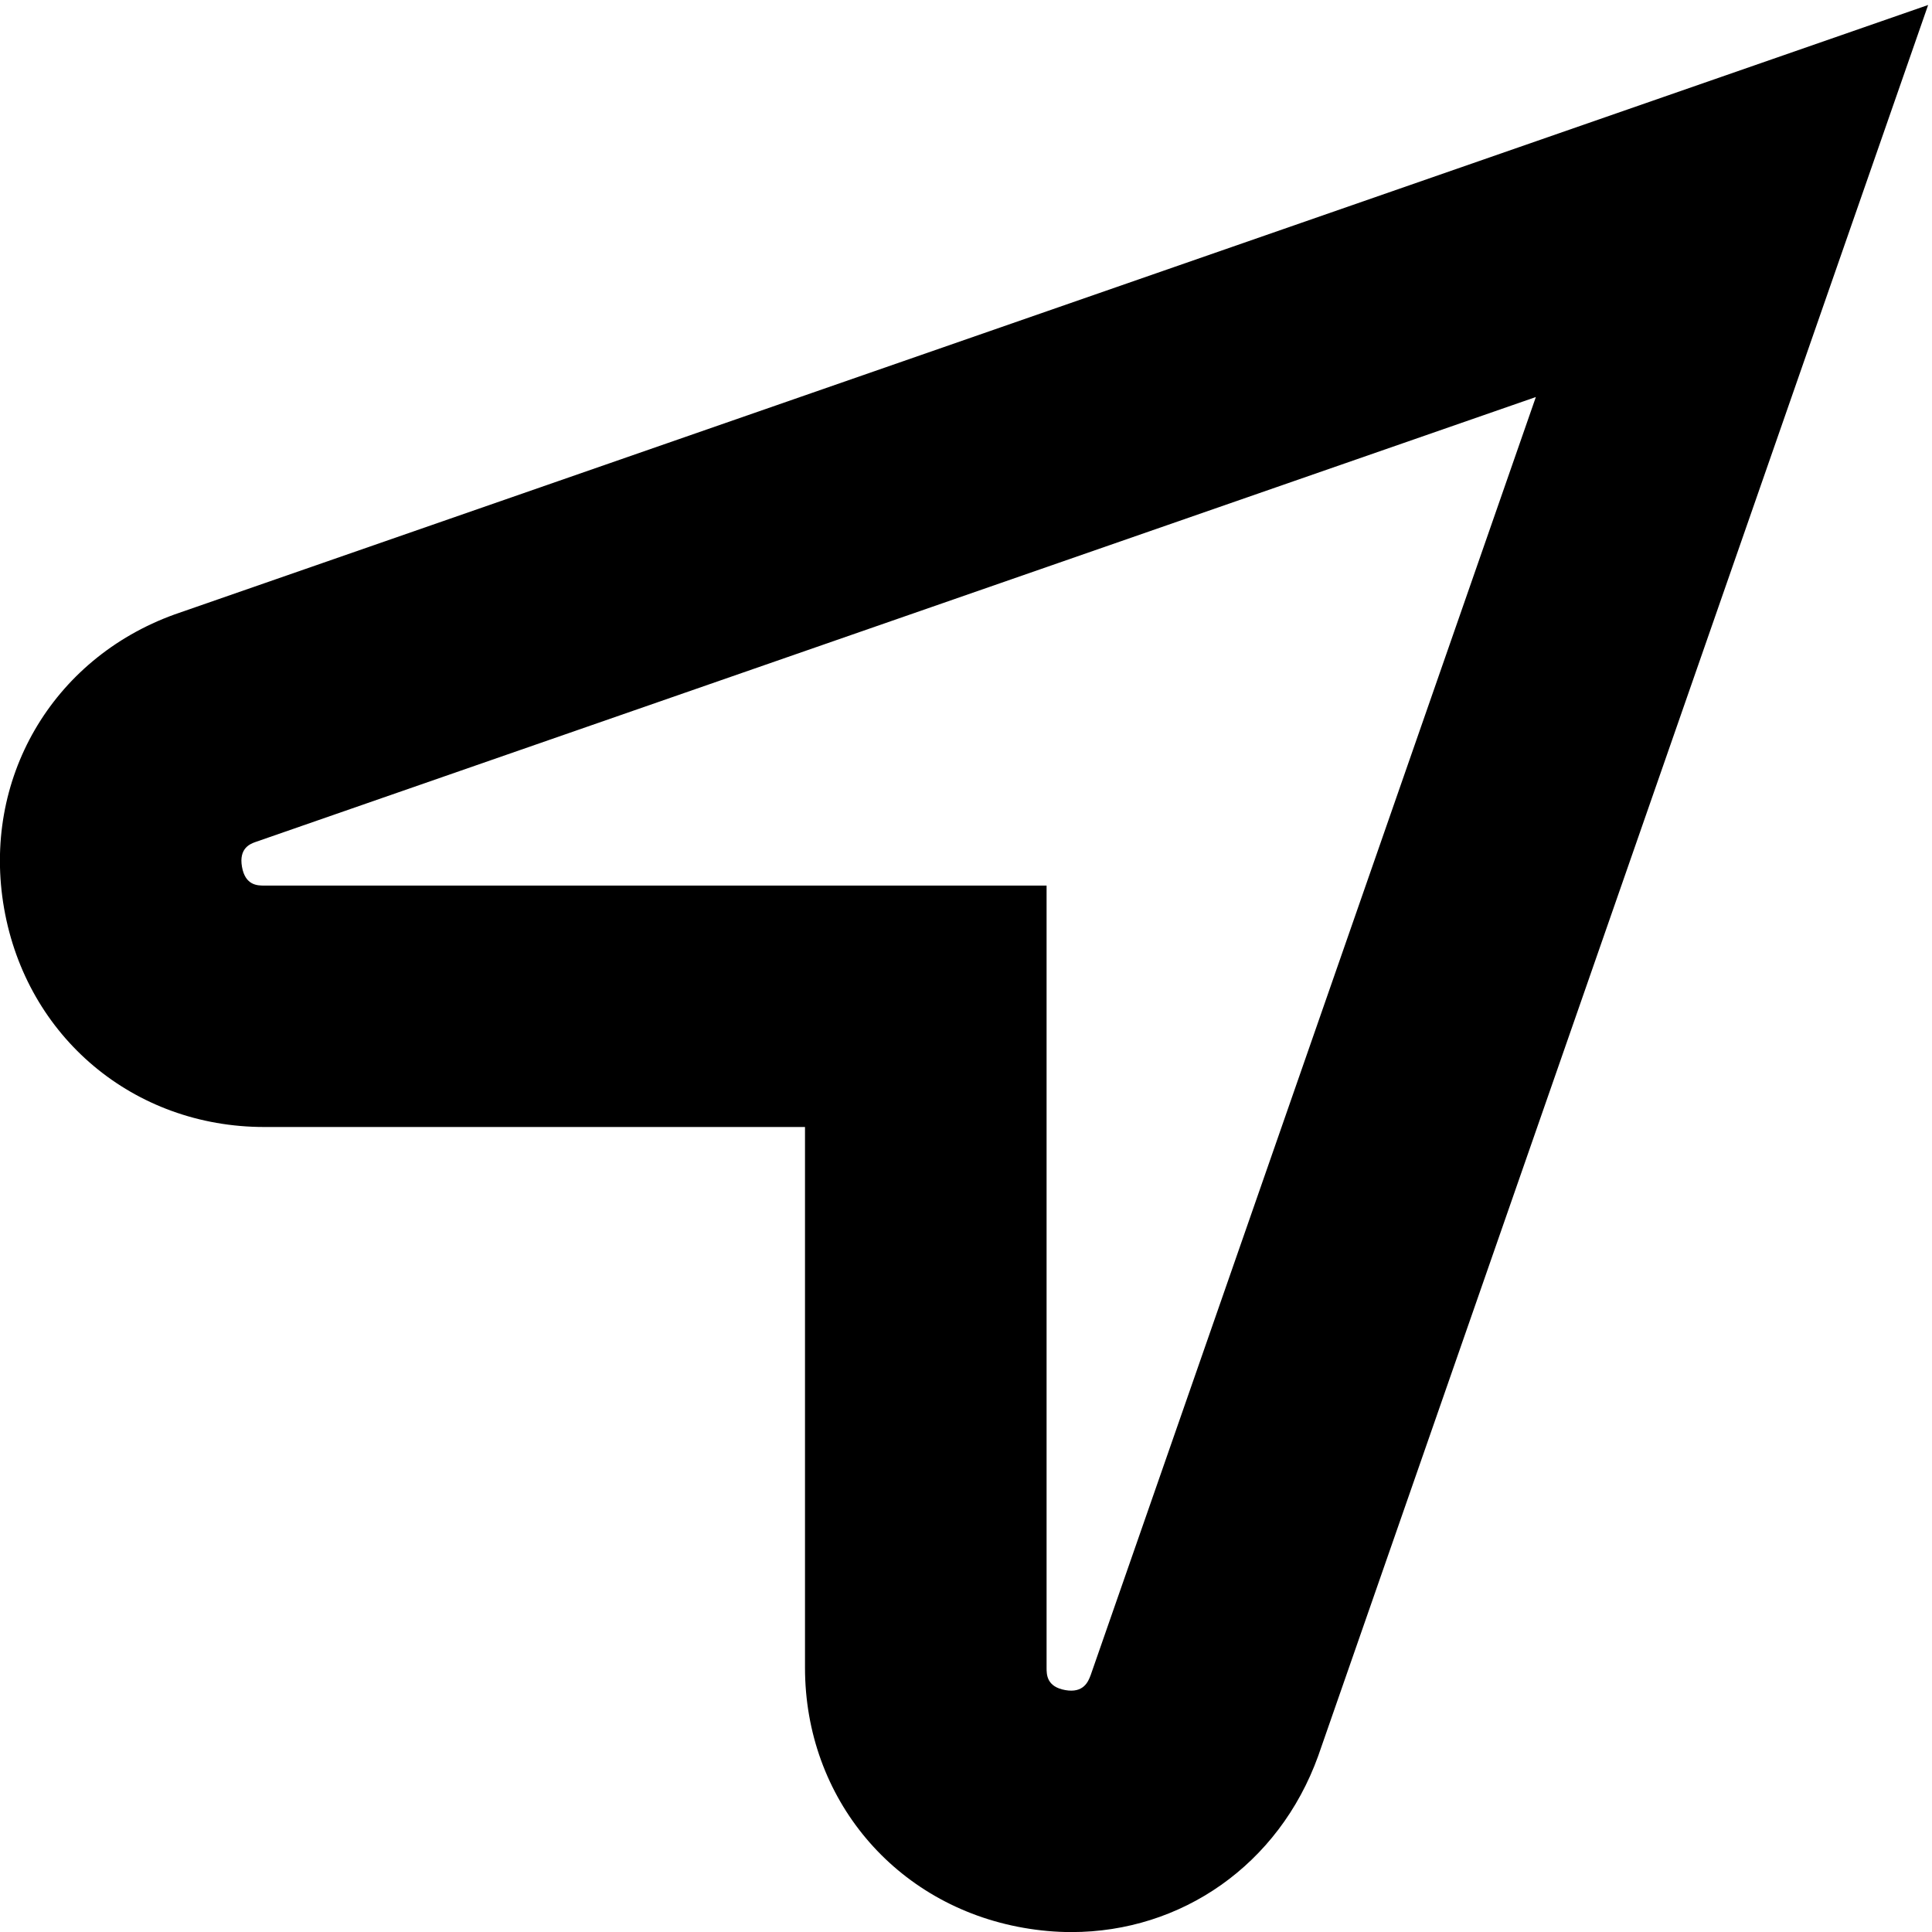 <?xml version="1.0" encoding="UTF-8"?>
<svg xmlns="http://www.w3.org/2000/svg" id="Layer_1" data-name="Layer 1" viewBox="0 0 24 24">
  <path d="m2.168,7.633C.642,8.185-.229,9.687.051,11.285s1.609,2.715,3.232,2.715h6.717v6.717c0,1.622,1.116,2.951,2.714,3.231.2.035.399.053.595.053,1.365,0,2.576-.834,3.065-2.185L23.952.062,2.168,7.633Zm11.379,13.18c-.029.078-.088.222-.313.182-.233-.041-.233-.194-.233-.277v-9.717H3.283c-.083,0-.236,0-.277-.233-.041-.232.104-.285.164-.307l15.909-5.529-5.532,15.882Z"/>
</svg>
